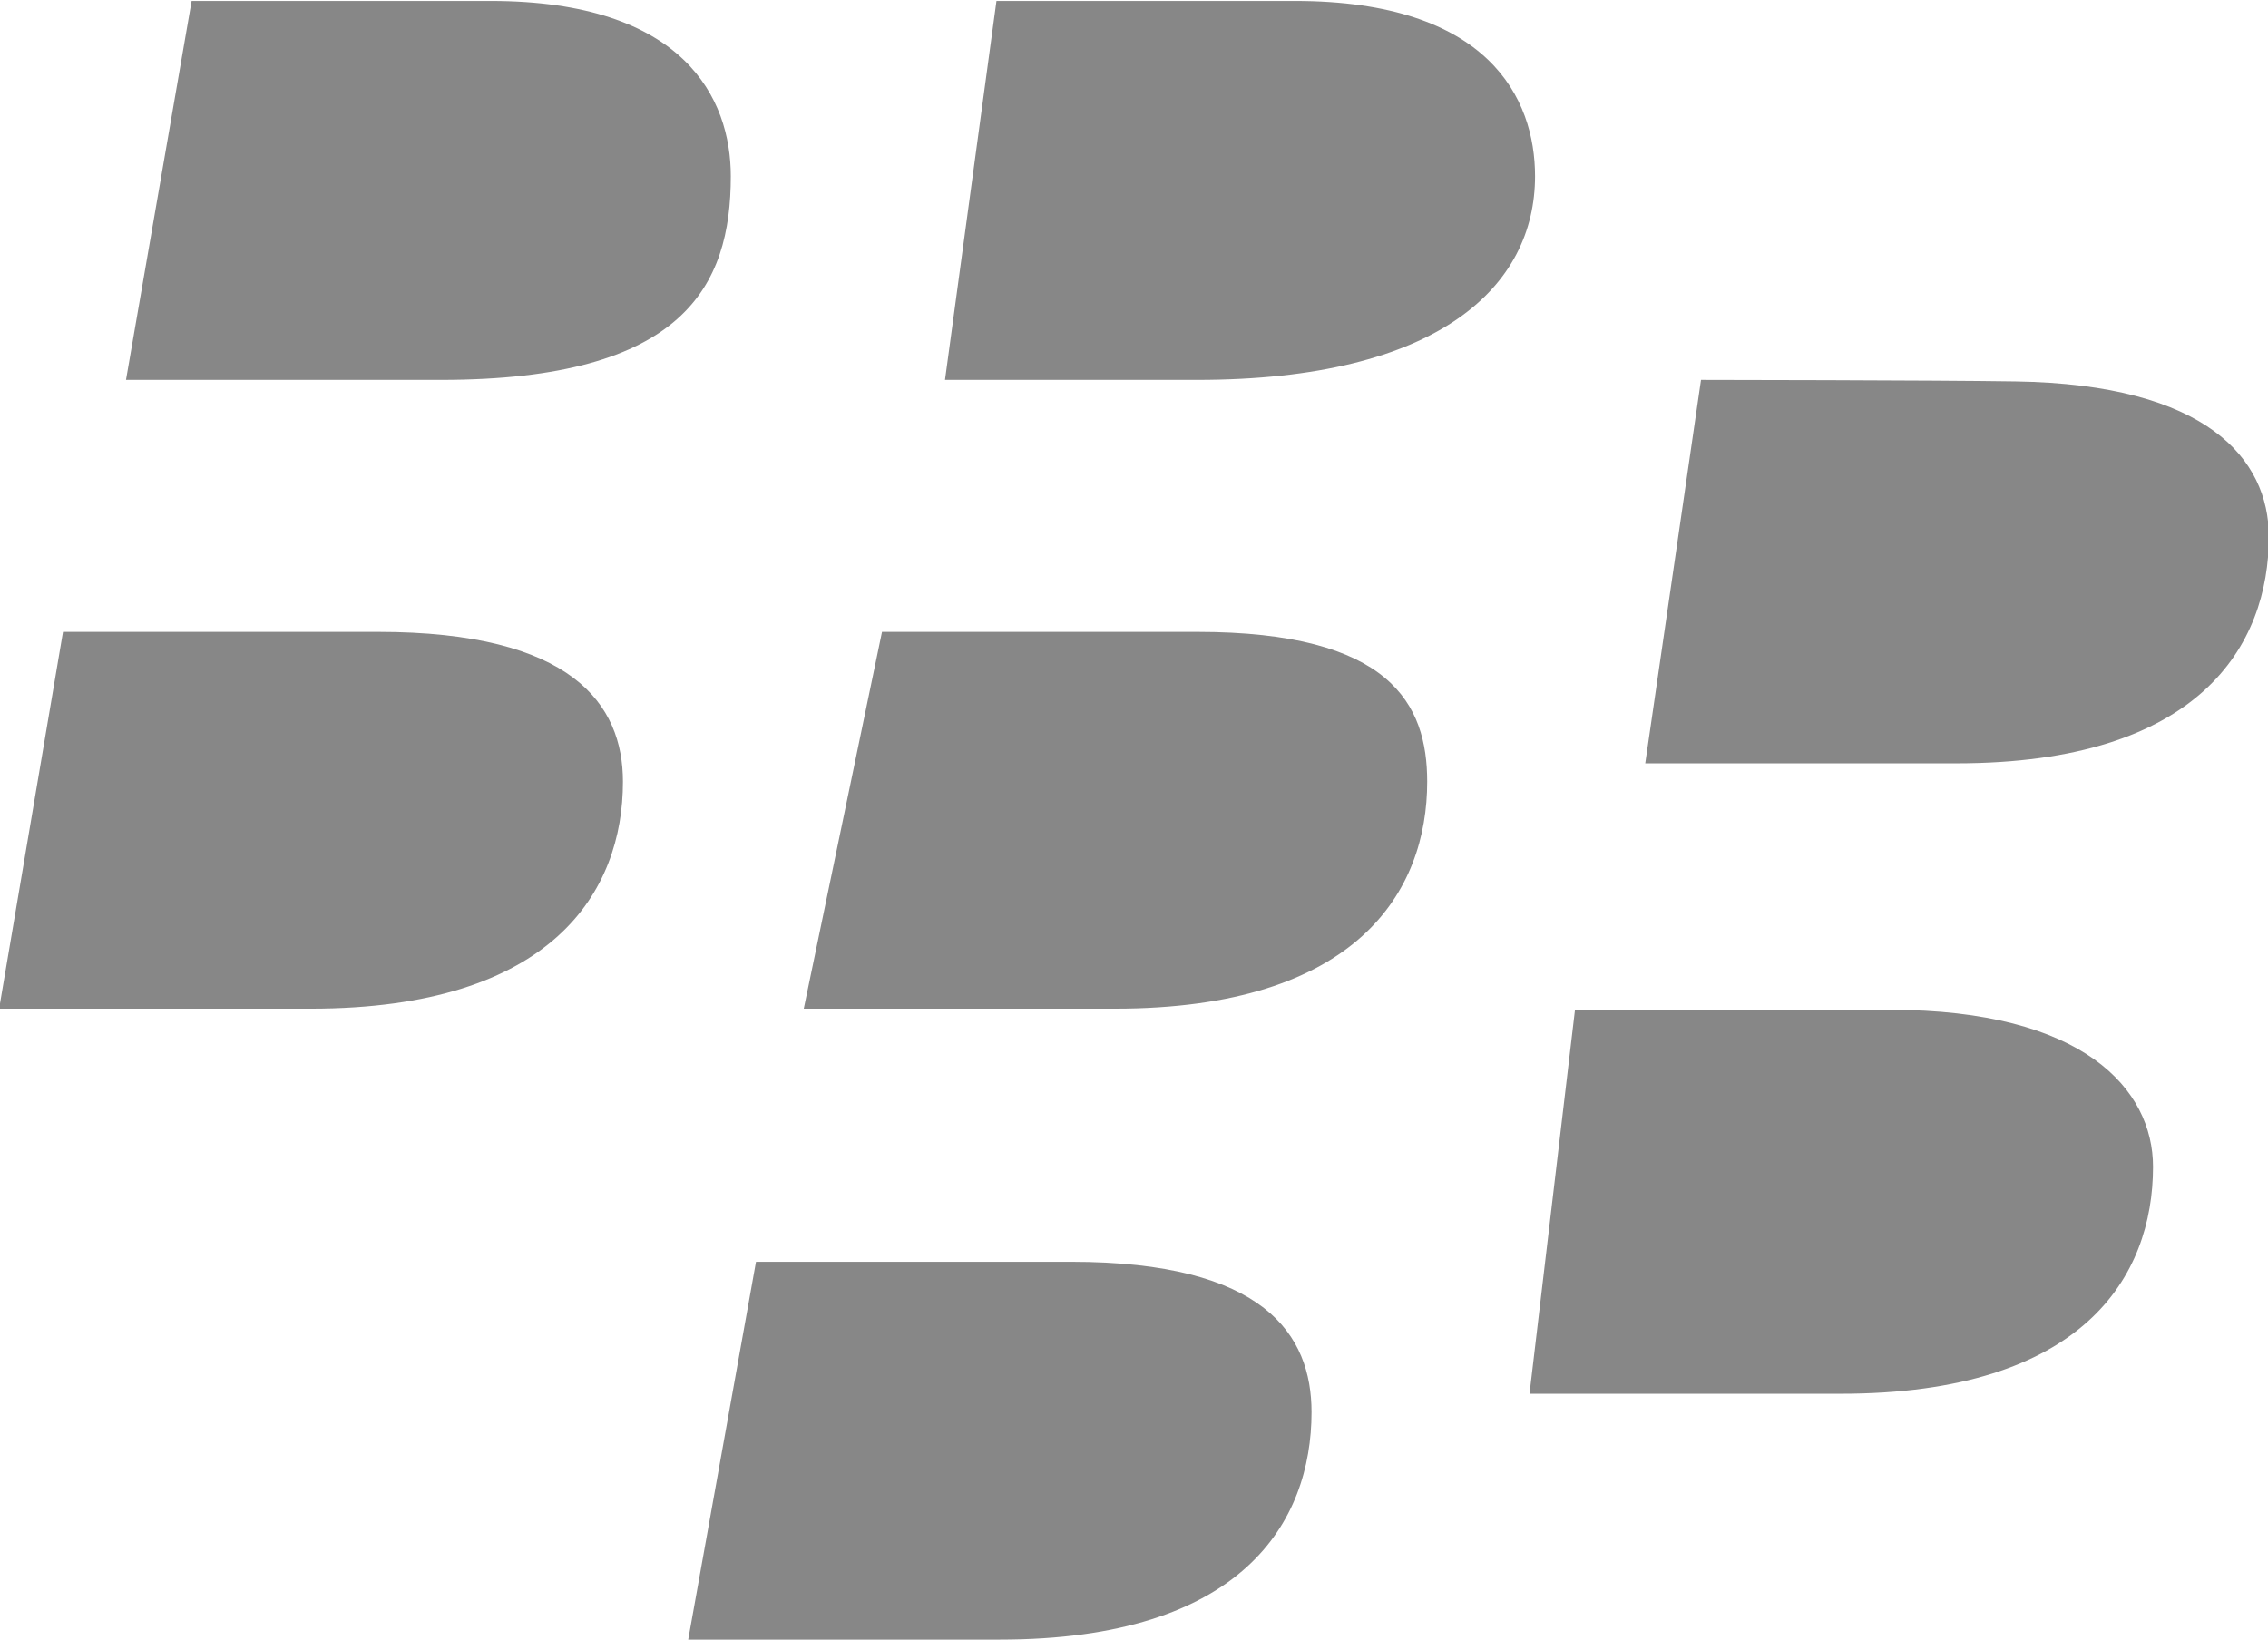 <?xml version="1.0" encoding="utf-8"?>
<!-- Generator: Adobe Illustrator 17.0.0, SVG Export Plug-In . SVG Version: 6.00 Build 0)  -->
<!DOCTYPE svg PUBLIC "-//W3C//DTD SVG 1.1//EN" "http://www.w3.org/Graphics/SVG/1.1/DTD/svg11.dtd">
<svg version="1.1" id="图层_1" xmlns="http://www.w3.org/2000/svg" xmlns:xlink="http://www.w3.org/1999/xlink" x="0px" y="0px"
	 width="36px" height="26.031px" viewBox="0 0 36 26.031" enable-background="new 0 0 36 26.031" xml:space="preserve">
<path fill="#878787" d="M31.054,12.118c-2.379,0-4.939,0-4.939,0L27,6.031c0,0,3.725,0.004,4.994,0.024
	c3.046,0.047,4.014,1.238,4.02,2.457C36.014,10.248,34.916,12.118,31.054,12.118z M34.175,18.523c0,1.736-1.099,3.603-4.958,3.603
	c-2.377,0-4.939,0-4.939,0L25,16.031c0,0,3.738,0,5,0C33.081,16.031,34.175,17.298,34.175,18.523z M19,6.031c-2.379,0-4,0-4,0
	l0.817-6.016c0,0,3.476,0,4.738,0c3.079,0,3.811,1.552,3.811,2.782C24.366,4.533,22.862,6.031,19,6.031z M22.654,12.41
	c0,1.732-1.1,3.603-4.961,3.603c-2.374,0-4.935,0-4.935,0L14,10.031c0,0,3.731,0,5,0C22.074,10.031,22.654,11.179,22.654,12.41z
	 M20.818,22.418c0,1.742-1.094,3.611-4.949,3.611c-2.381,0-4.945,0-4.945,0L12,20.031c0,0,3.732,0,5,0
	C20.076,20.031,20.818,21.193,20.818,22.418z M7,6.031c-2.376,0-5,0-5,0l1.042-6.016c0,0,3.478,0,4.745,0
	c3.076,0,3.813,1.552,3.813,2.782C11.6,4.533,10.862,6.031,7,6.031z M9.888,12.41c0,1.732-1.103,3.603-4.957,3.603
	c-2.382,0-4.945,0-4.945,0L1,10.031c0,0,3.74,0,5,0C9.081,10.031,9.888,11.179,9.888,12.41z"/>
</svg>
